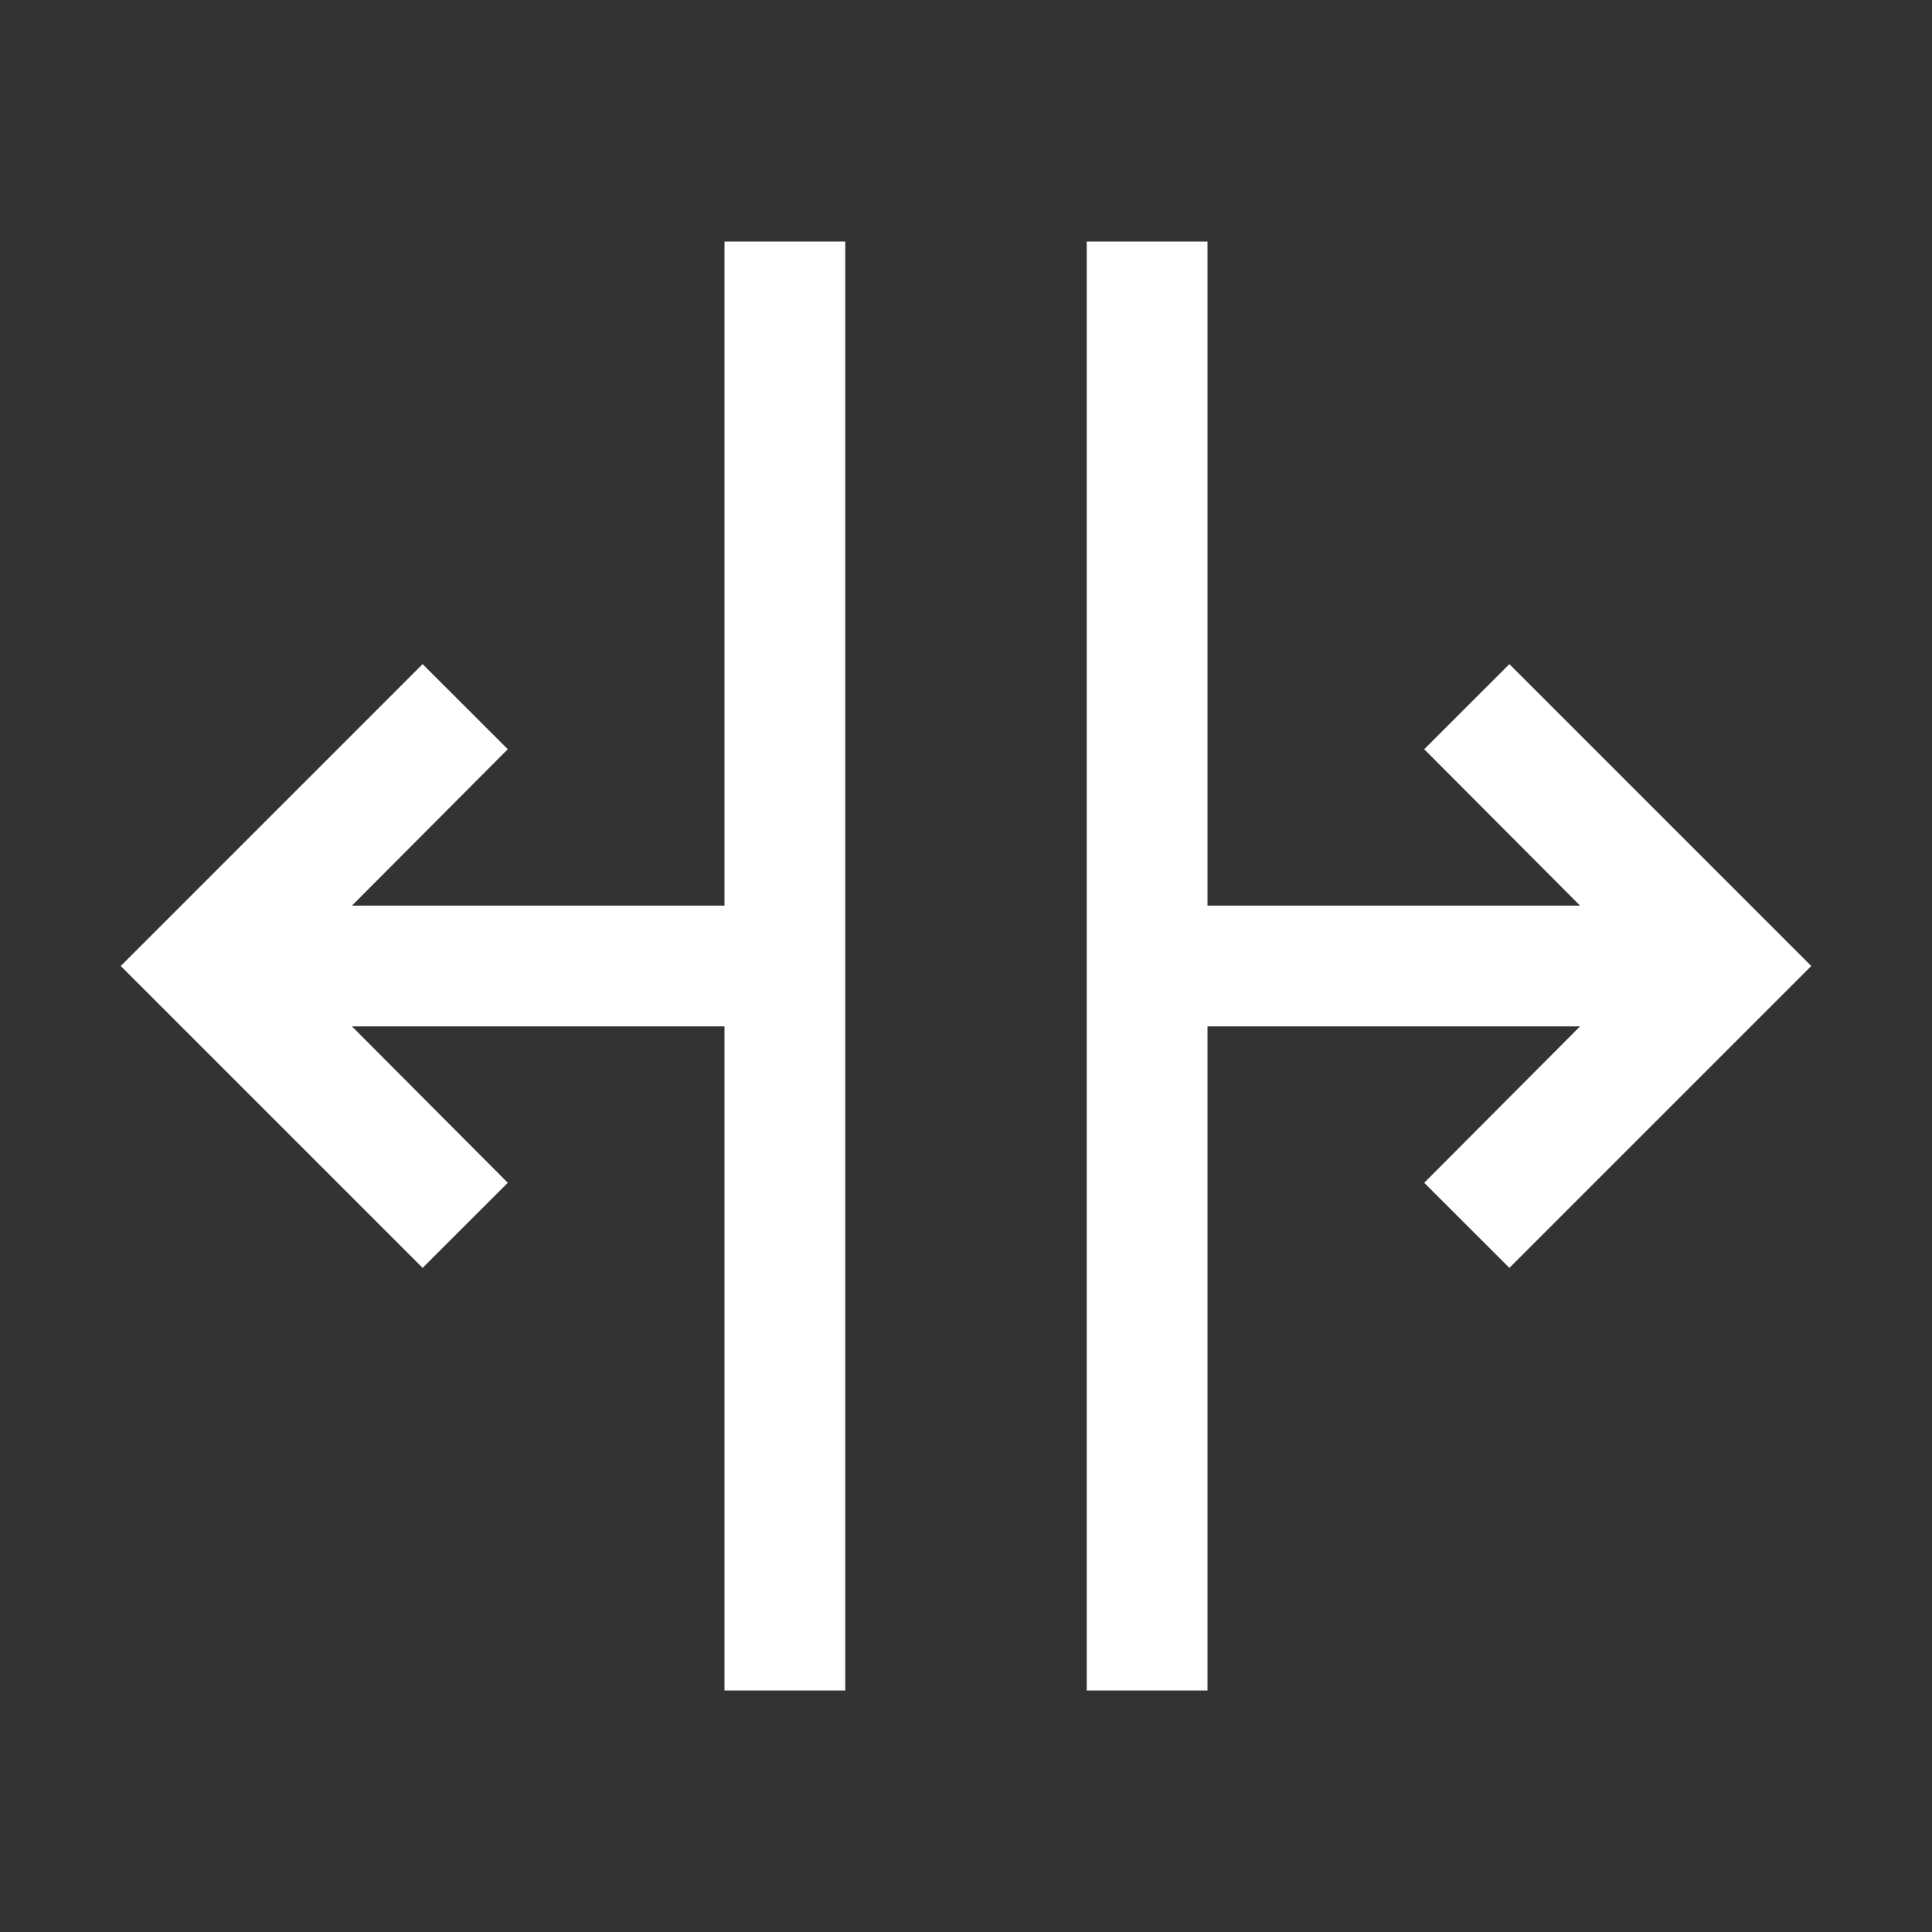 <svg width="24" height="24" viewBox="0 0 24 24" fill="none" xmlns="http://www.w3.org/2000/svg">
<rect x="0" y="0" width="24" height="24" fill="#333333" stroke="none"/>
<path d="M9 3V11.25H4.372L6.308 9.307L5.25 8.25L1.5 12L5.25 15.75L6.308 14.693L4.372 12.75H9V21H10.5V3H9Z" fill="white"/>
<path d="M18.75 8.25L17.692 9.307L19.628 11.25H15V3H13.5V21H15V12.75H19.628L17.692 14.693L18.75 15.75L22.5 12L18.75 8.25Z" fill="white"/>
</svg>
